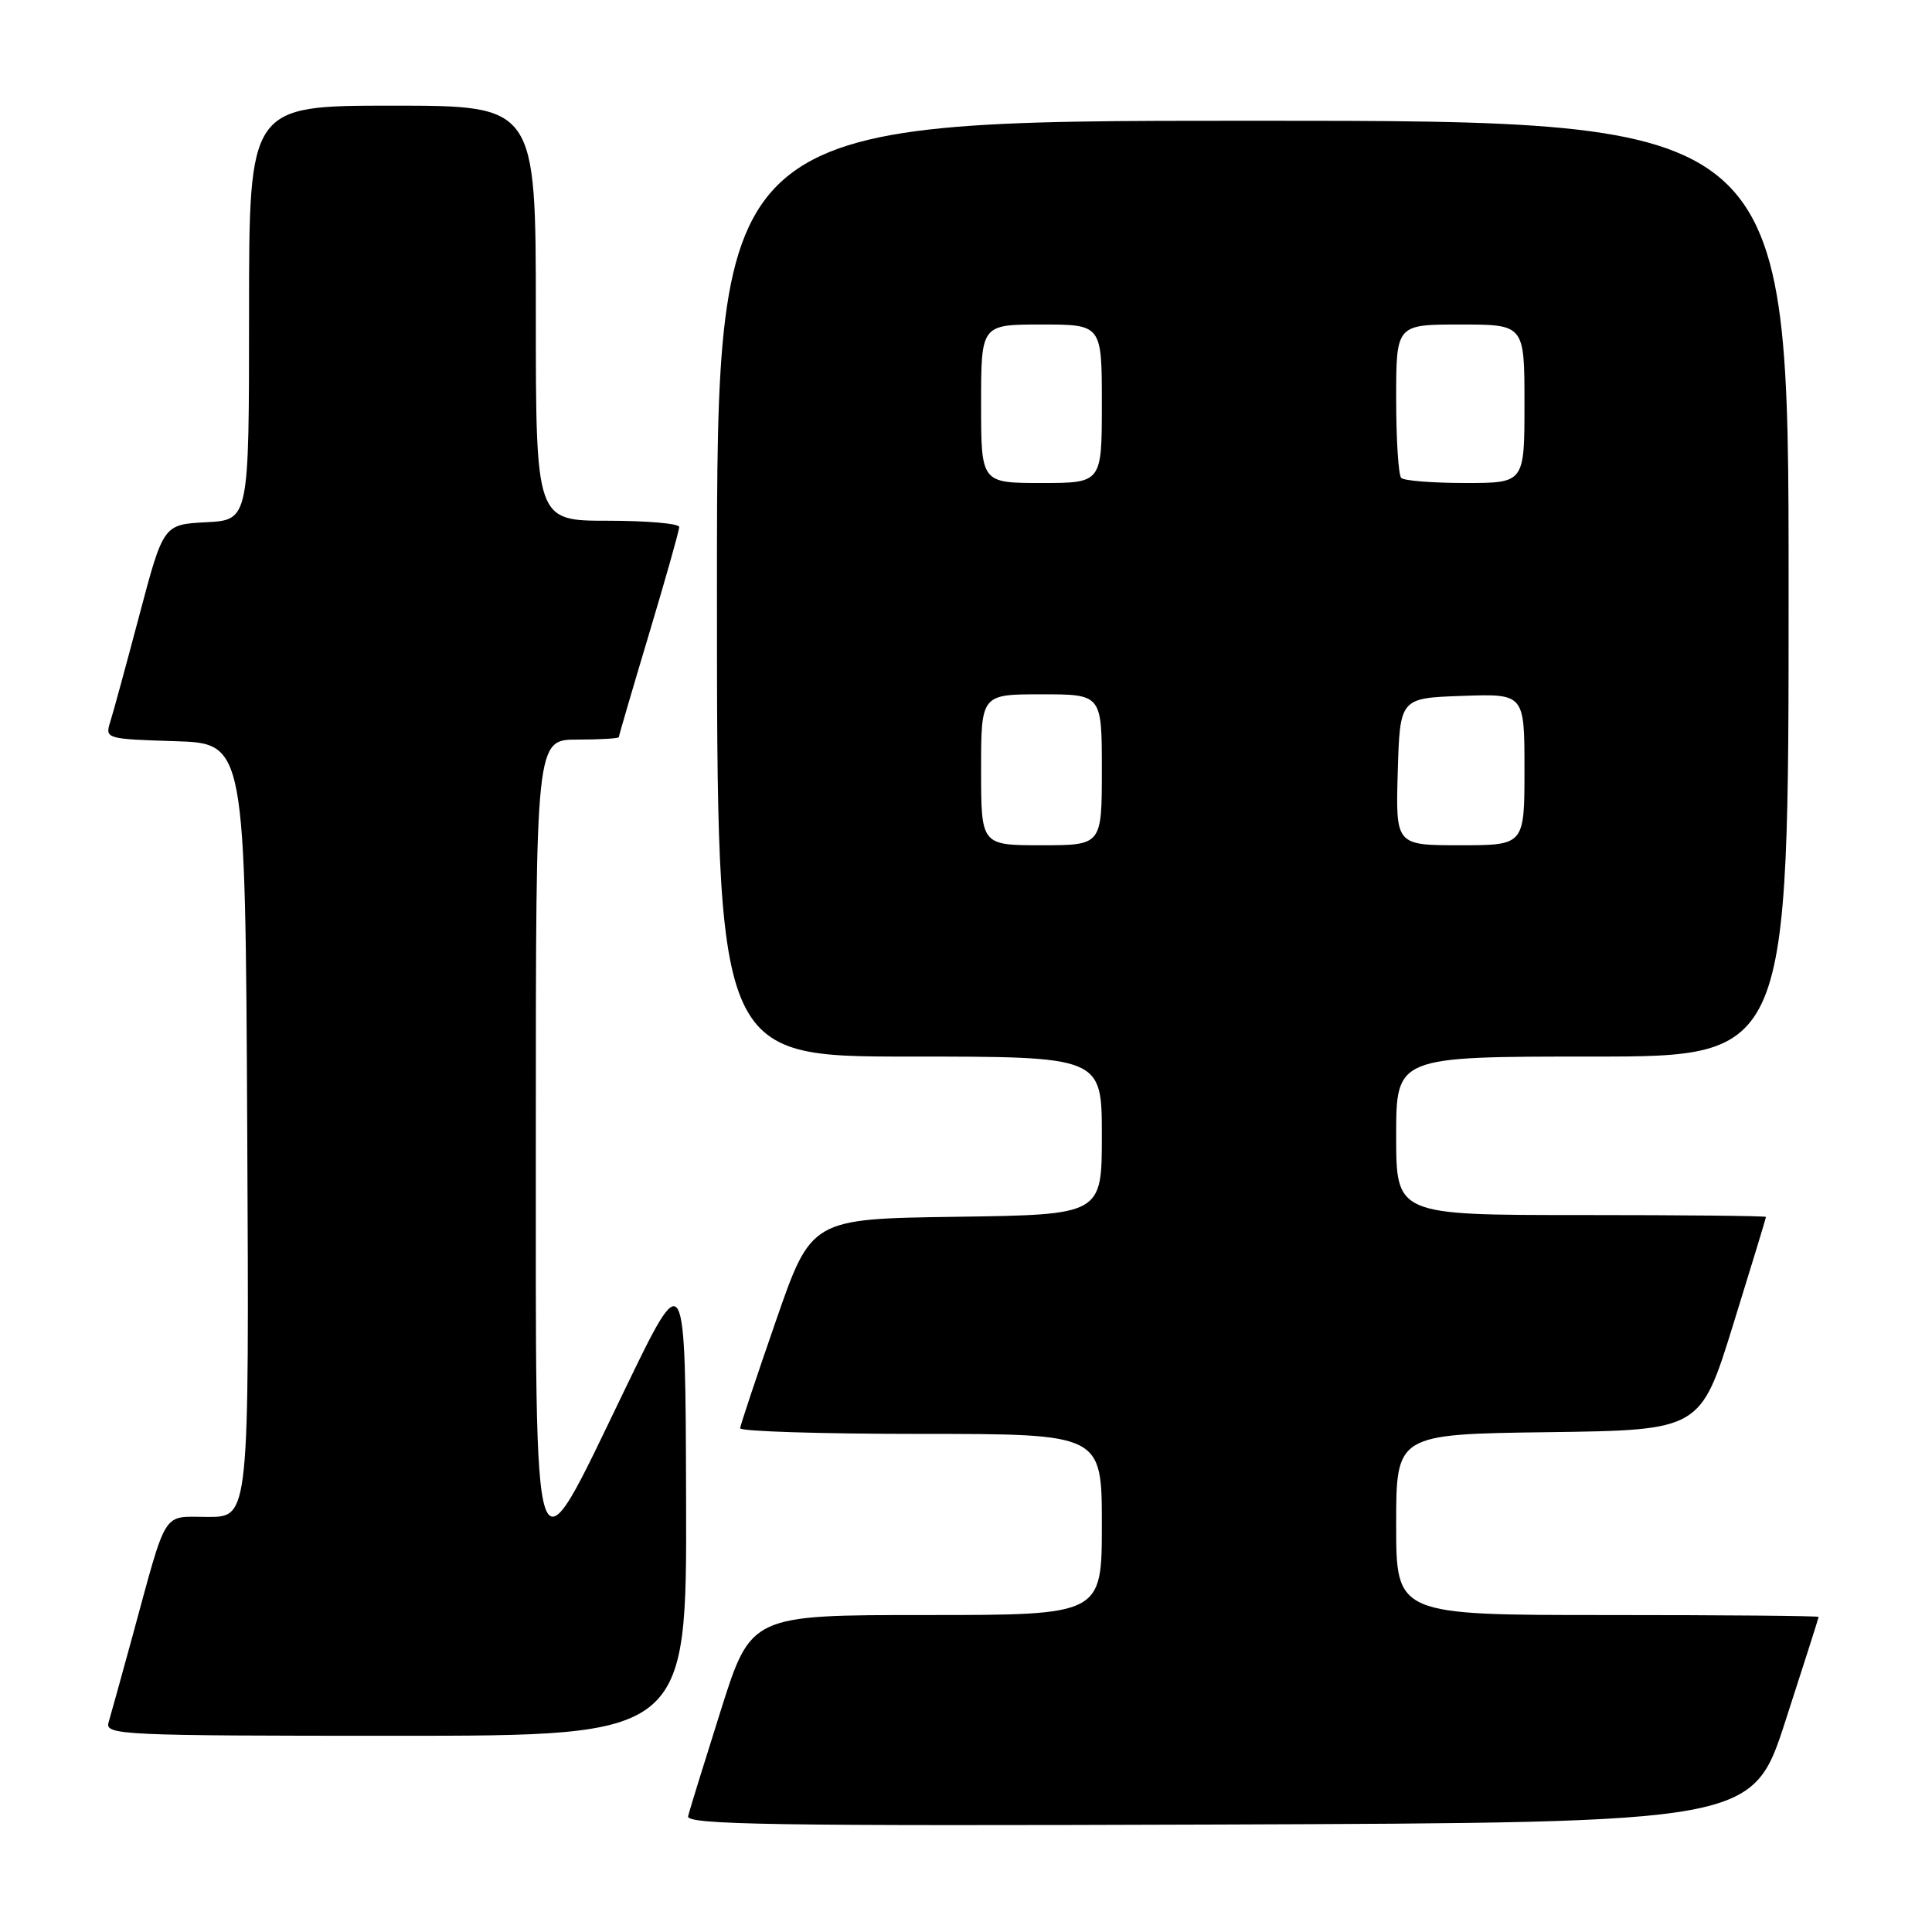 <?xml version="1.0" encoding="UTF-8" standalone="no"?>
<!DOCTYPE svg PUBLIC "-//W3C//DTD SVG 1.1//EN" "http://www.w3.org/Graphics/SVG/1.1/DTD/svg11.dtd" >
<svg xmlns="http://www.w3.org/2000/svg" xmlns:xlink="http://www.w3.org/1999/xlink" version="1.1" viewBox="0 0 256 256">
 <g >
 <path fill="currentColor"
d=" M 236.59 228.00 C 239.00 220.57 240.97 214.39 240.98 214.25 C 240.99 214.11 228.40 214.00 213.00 214.00 C 185.00 214.00 185.00 214.00 185.00 202.02 C 185.00 190.04 185.00 190.04 205.16 189.77 C 225.32 189.50 225.32 189.50 229.66 175.50 C 232.05 167.80 234.00 161.39 234.00 161.25 C 234.00 161.11 222.97 161.00 209.50 161.00 C 185.00 161.00 185.00 161.00 185.00 150.50 C 185.00 140.00 185.00 140.00 211.00 140.00 C 237.00 140.00 237.00 140.00 237.00 78.00 C 237.00 16.00 237.00 16.00 166.00 16.00 C 95.00 16.00 95.00 16.00 95.00 78.00 C 95.00 140.00 95.00 140.00 120.50 140.00 C 146.00 140.00 146.00 140.00 146.00 150.48 C 146.00 160.96 146.00 160.96 126.75 161.23 C 107.50 161.50 107.50 161.50 102.82 175.00 C 100.24 182.43 98.11 188.84 98.07 189.25 C 98.03 189.66 108.80 190.00 122.00 190.00 C 146.00 190.00 146.00 190.00 146.00 202.00 C 146.00 214.00 146.00 214.00 122.75 214.00 C 99.50 214.00 99.50 214.00 95.50 226.66 C 93.30 233.62 91.35 239.92 91.18 240.66 C 90.90 241.79 102.63 241.97 161.54 241.76 C 232.23 241.50 232.23 241.50 236.59 228.00 Z  M 90.91 198.75 C 90.82 167.50 90.82 167.50 82.73 184.25 C 70.37 209.81 71.00 211.68 71.00 149.50 C 71.00 98.00 71.00 98.00 76.50 98.00 C 79.53 98.00 82.00 97.85 82.00 97.67 C 82.00 97.49 83.80 91.34 86.00 84.00 C 88.20 76.66 90.00 70.29 90.00 69.83 C 90.00 69.37 85.72 69.00 80.50 69.00 C 71.00 69.00 71.00 69.00 71.00 41.50 C 71.00 14.00 71.00 14.00 52.00 14.00 C 33.00 14.00 33.00 14.00 33.00 41.45 C 33.00 68.90 33.00 68.90 27.32 69.20 C 21.65 69.50 21.65 69.50 18.47 81.50 C 16.72 88.10 14.98 94.50 14.59 95.71 C 13.91 97.87 14.10 97.93 23.19 98.21 C 32.50 98.50 32.50 98.50 32.76 149.75 C 33.02 201.00 33.02 201.00 27.59 201.00 C 21.37 201.00 22.25 199.61 17.50 217.00 C 16.07 222.22 14.67 227.29 14.38 228.25 C 13.90 229.90 16.17 230.00 52.43 230.00 C 91.00 230.00 91.00 230.00 90.91 198.75 Z  M 130.00 102.00 C 130.00 92.00 130.00 92.00 138.00 92.00 C 146.00 92.00 146.00 92.00 146.00 102.00 C 146.00 112.00 146.00 112.00 138.00 112.00 C 130.00 112.00 130.00 112.00 130.00 102.00 Z  M 185.21 102.25 C 185.50 92.50 185.50 92.50 193.75 92.21 C 202.00 91.92 202.00 91.92 202.00 101.96 C 202.00 112.00 202.00 112.00 193.46 112.00 C 184.93 112.00 184.93 112.00 185.21 102.25 Z  M 130.00 53.50 C 130.00 43.00 130.00 43.00 138.00 43.00 C 146.00 43.00 146.00 43.00 146.00 53.50 C 146.00 64.00 146.00 64.00 138.00 64.00 C 130.00 64.00 130.00 64.00 130.00 53.50 Z  M 185.67 63.33 C 185.30 62.97 185.00 58.24 185.00 52.83 C 185.00 43.00 185.00 43.00 193.50 43.00 C 202.00 43.00 202.00 43.00 202.00 53.50 C 202.00 64.00 202.00 64.00 194.17 64.00 C 189.86 64.00 186.03 63.70 185.67 63.33 Z "/>
</g>
</svg>